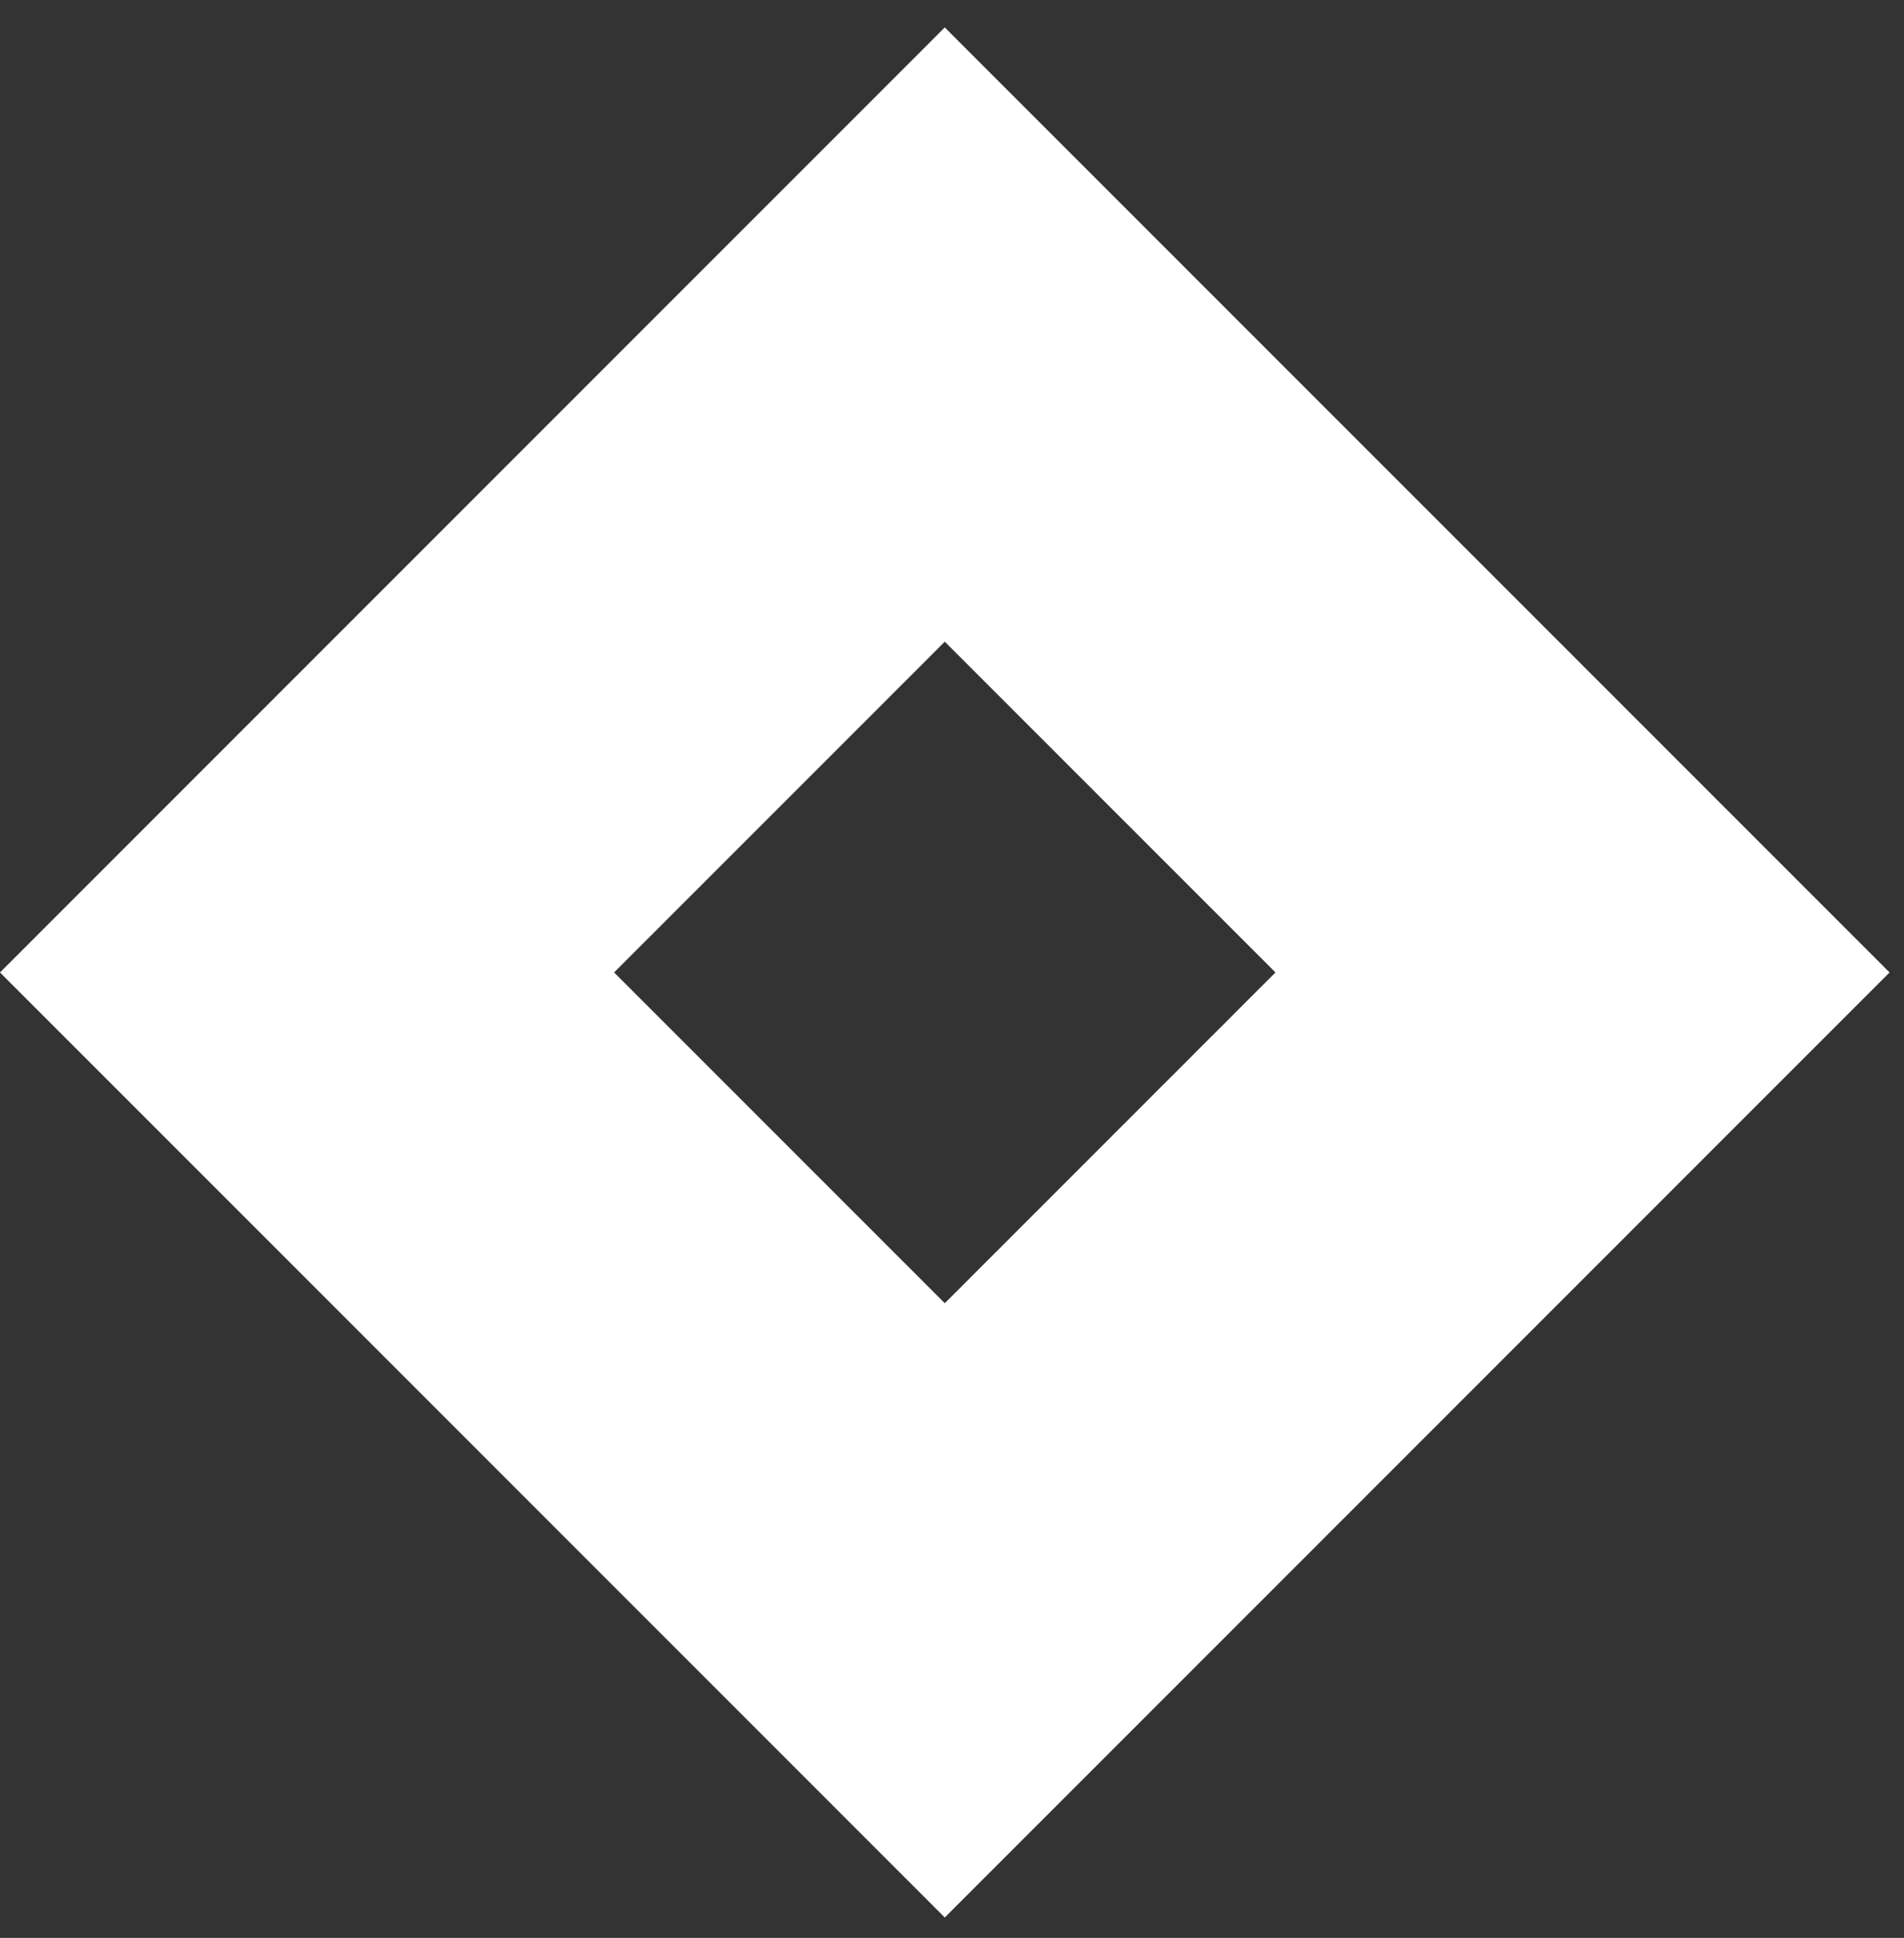 <svg width="57" height="58" viewBox="0 0 57 58" fill="none" xmlns="http://www.w3.org/2000/svg">
<rect x="0" y="0" width="57" height="58" fill="#333333" stroke="none"/>
<rect x="28.284" y="10.013" width="27" height="27" transform="rotate(45 28.284 10.013)" stroke="white" stroke-width="13"/>
</svg>
